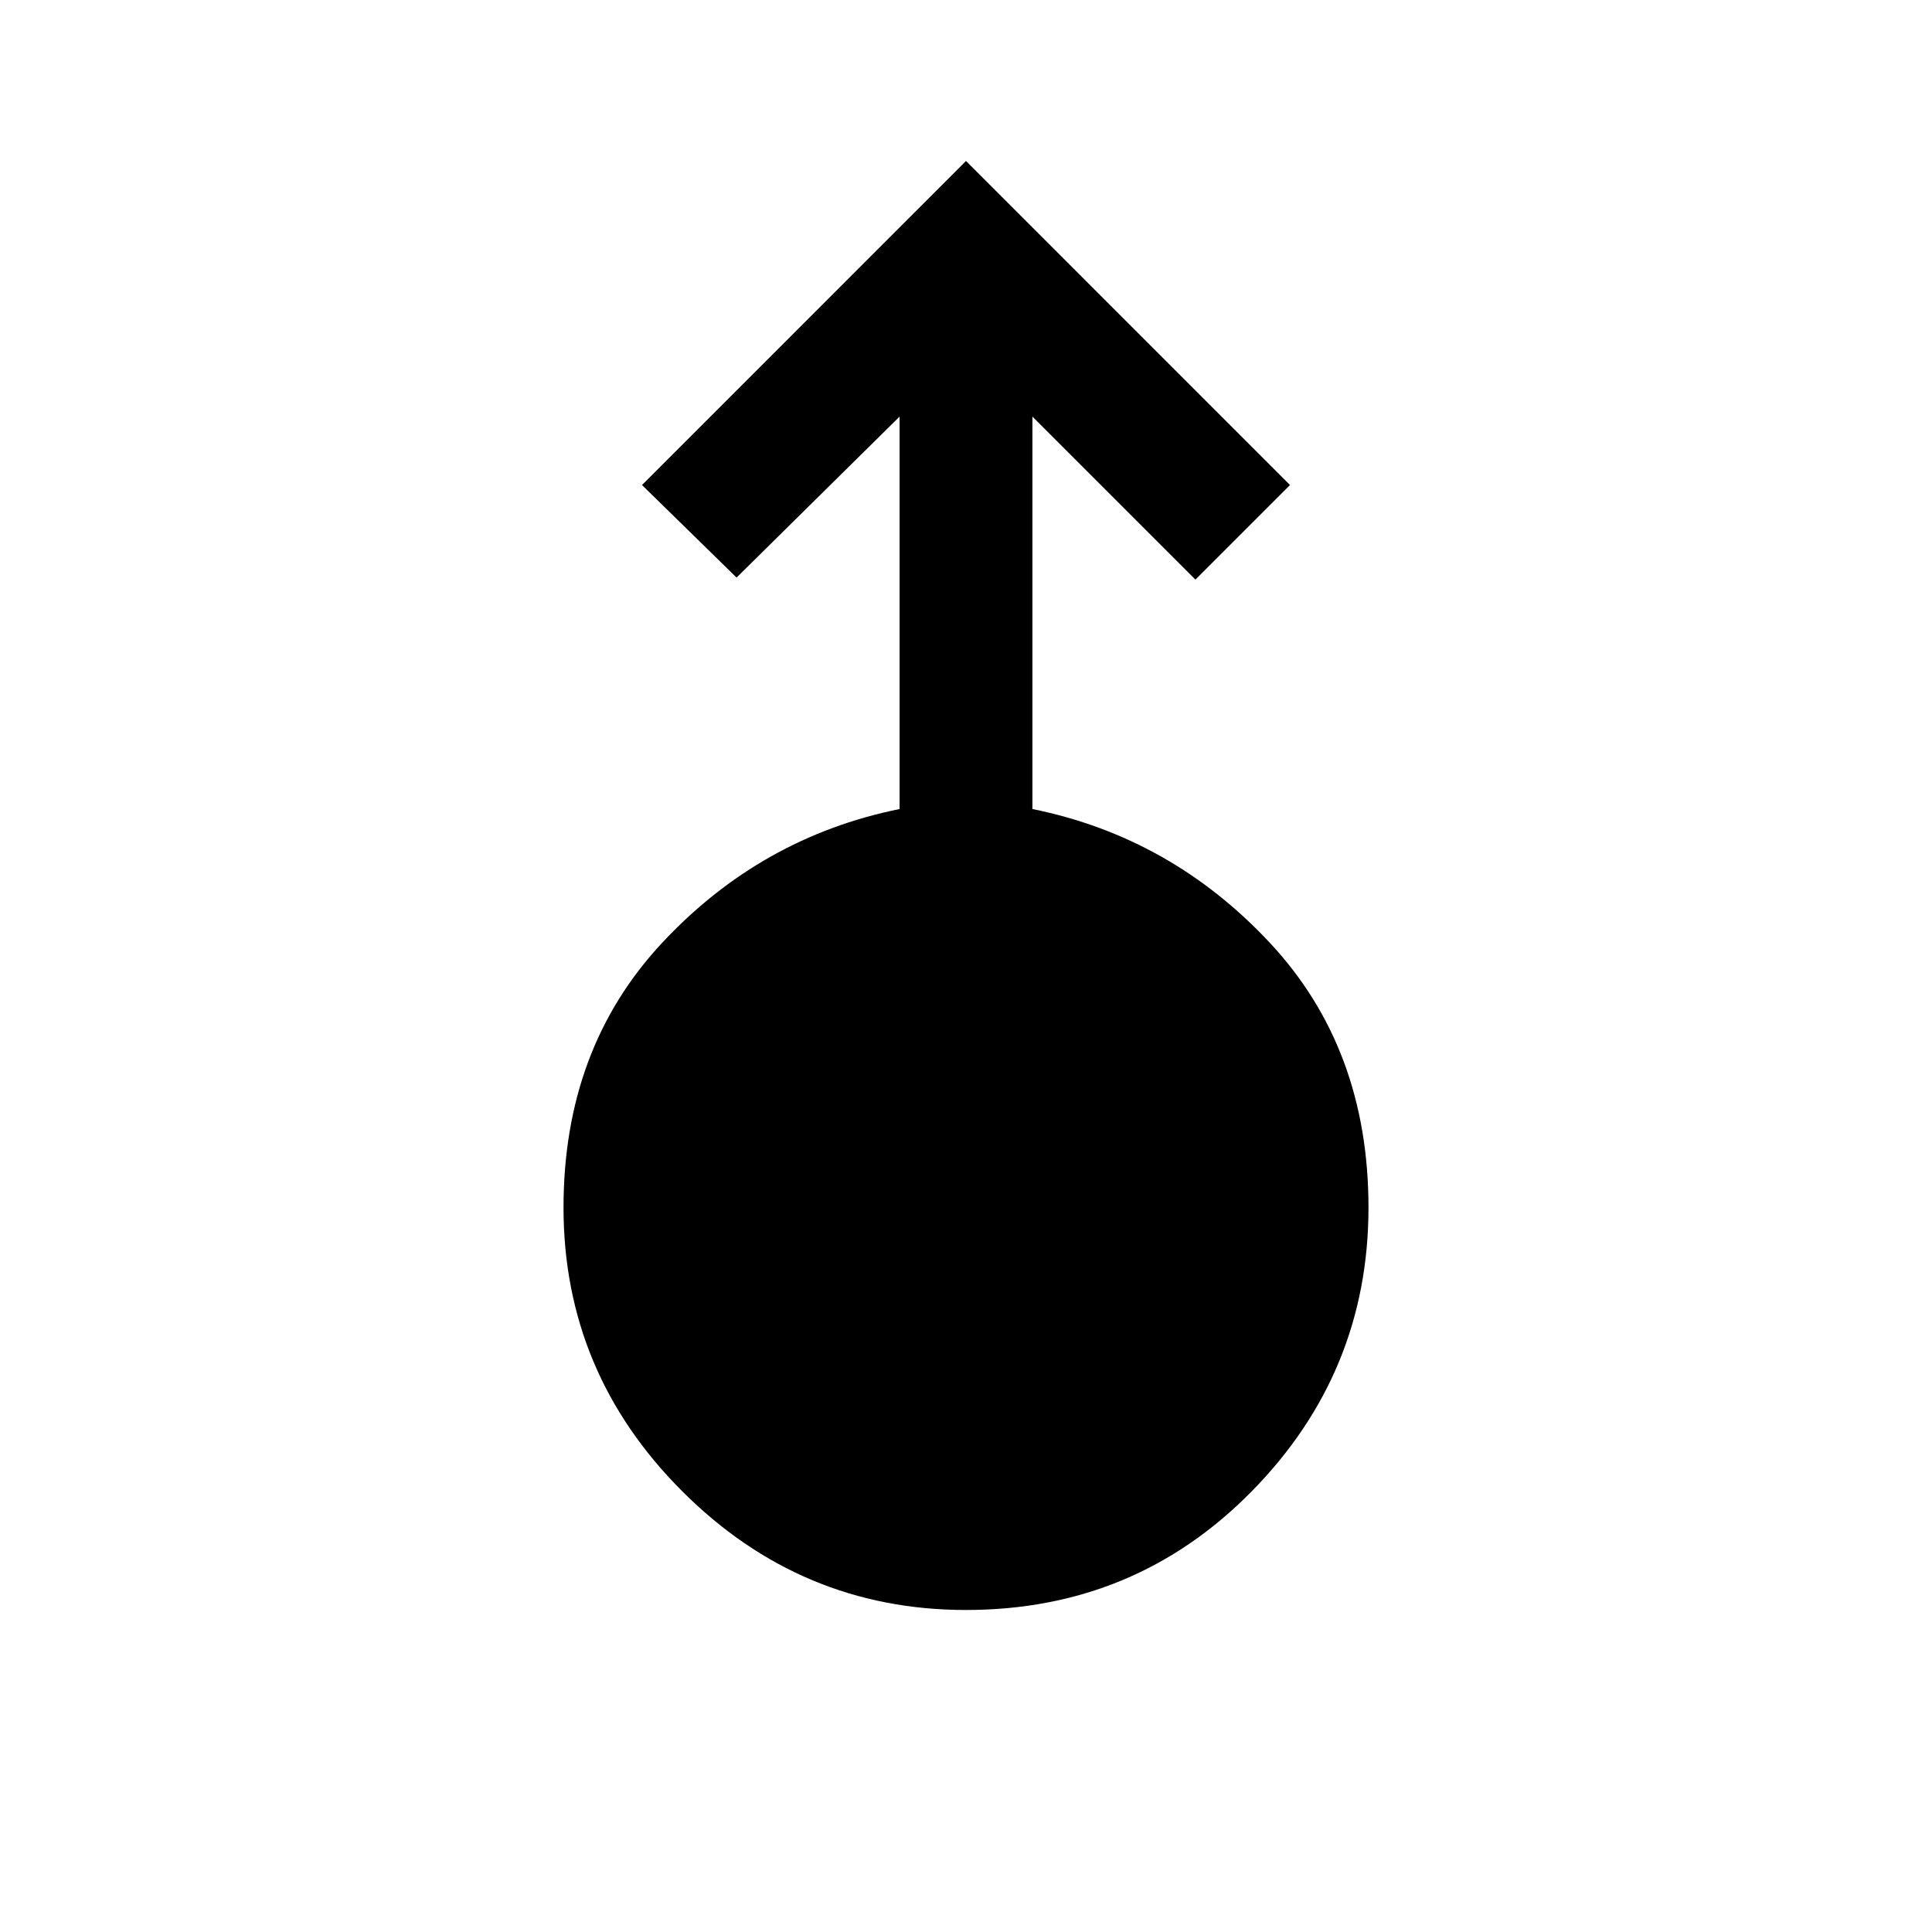 <svg xmlns="http://www.w3.org/2000/svg" height="40" width="40"><path d="M20 33.333q-3.417 0-5.875-2.458T11.667 25q0-3.292 2.041-5.479 2.042-2.188 4.917-2.771V8.625l-3.375 3.333-1.958-1.916L20 3.333l6.708 6.709L24.75 12l-3.375-3.375v8.125q2.875.583 4.917 2.771 2.041 2.187 2.041 5.479 0 3.417-2.416 5.875Q23.5 33.333 20 33.333Z"/></svg>